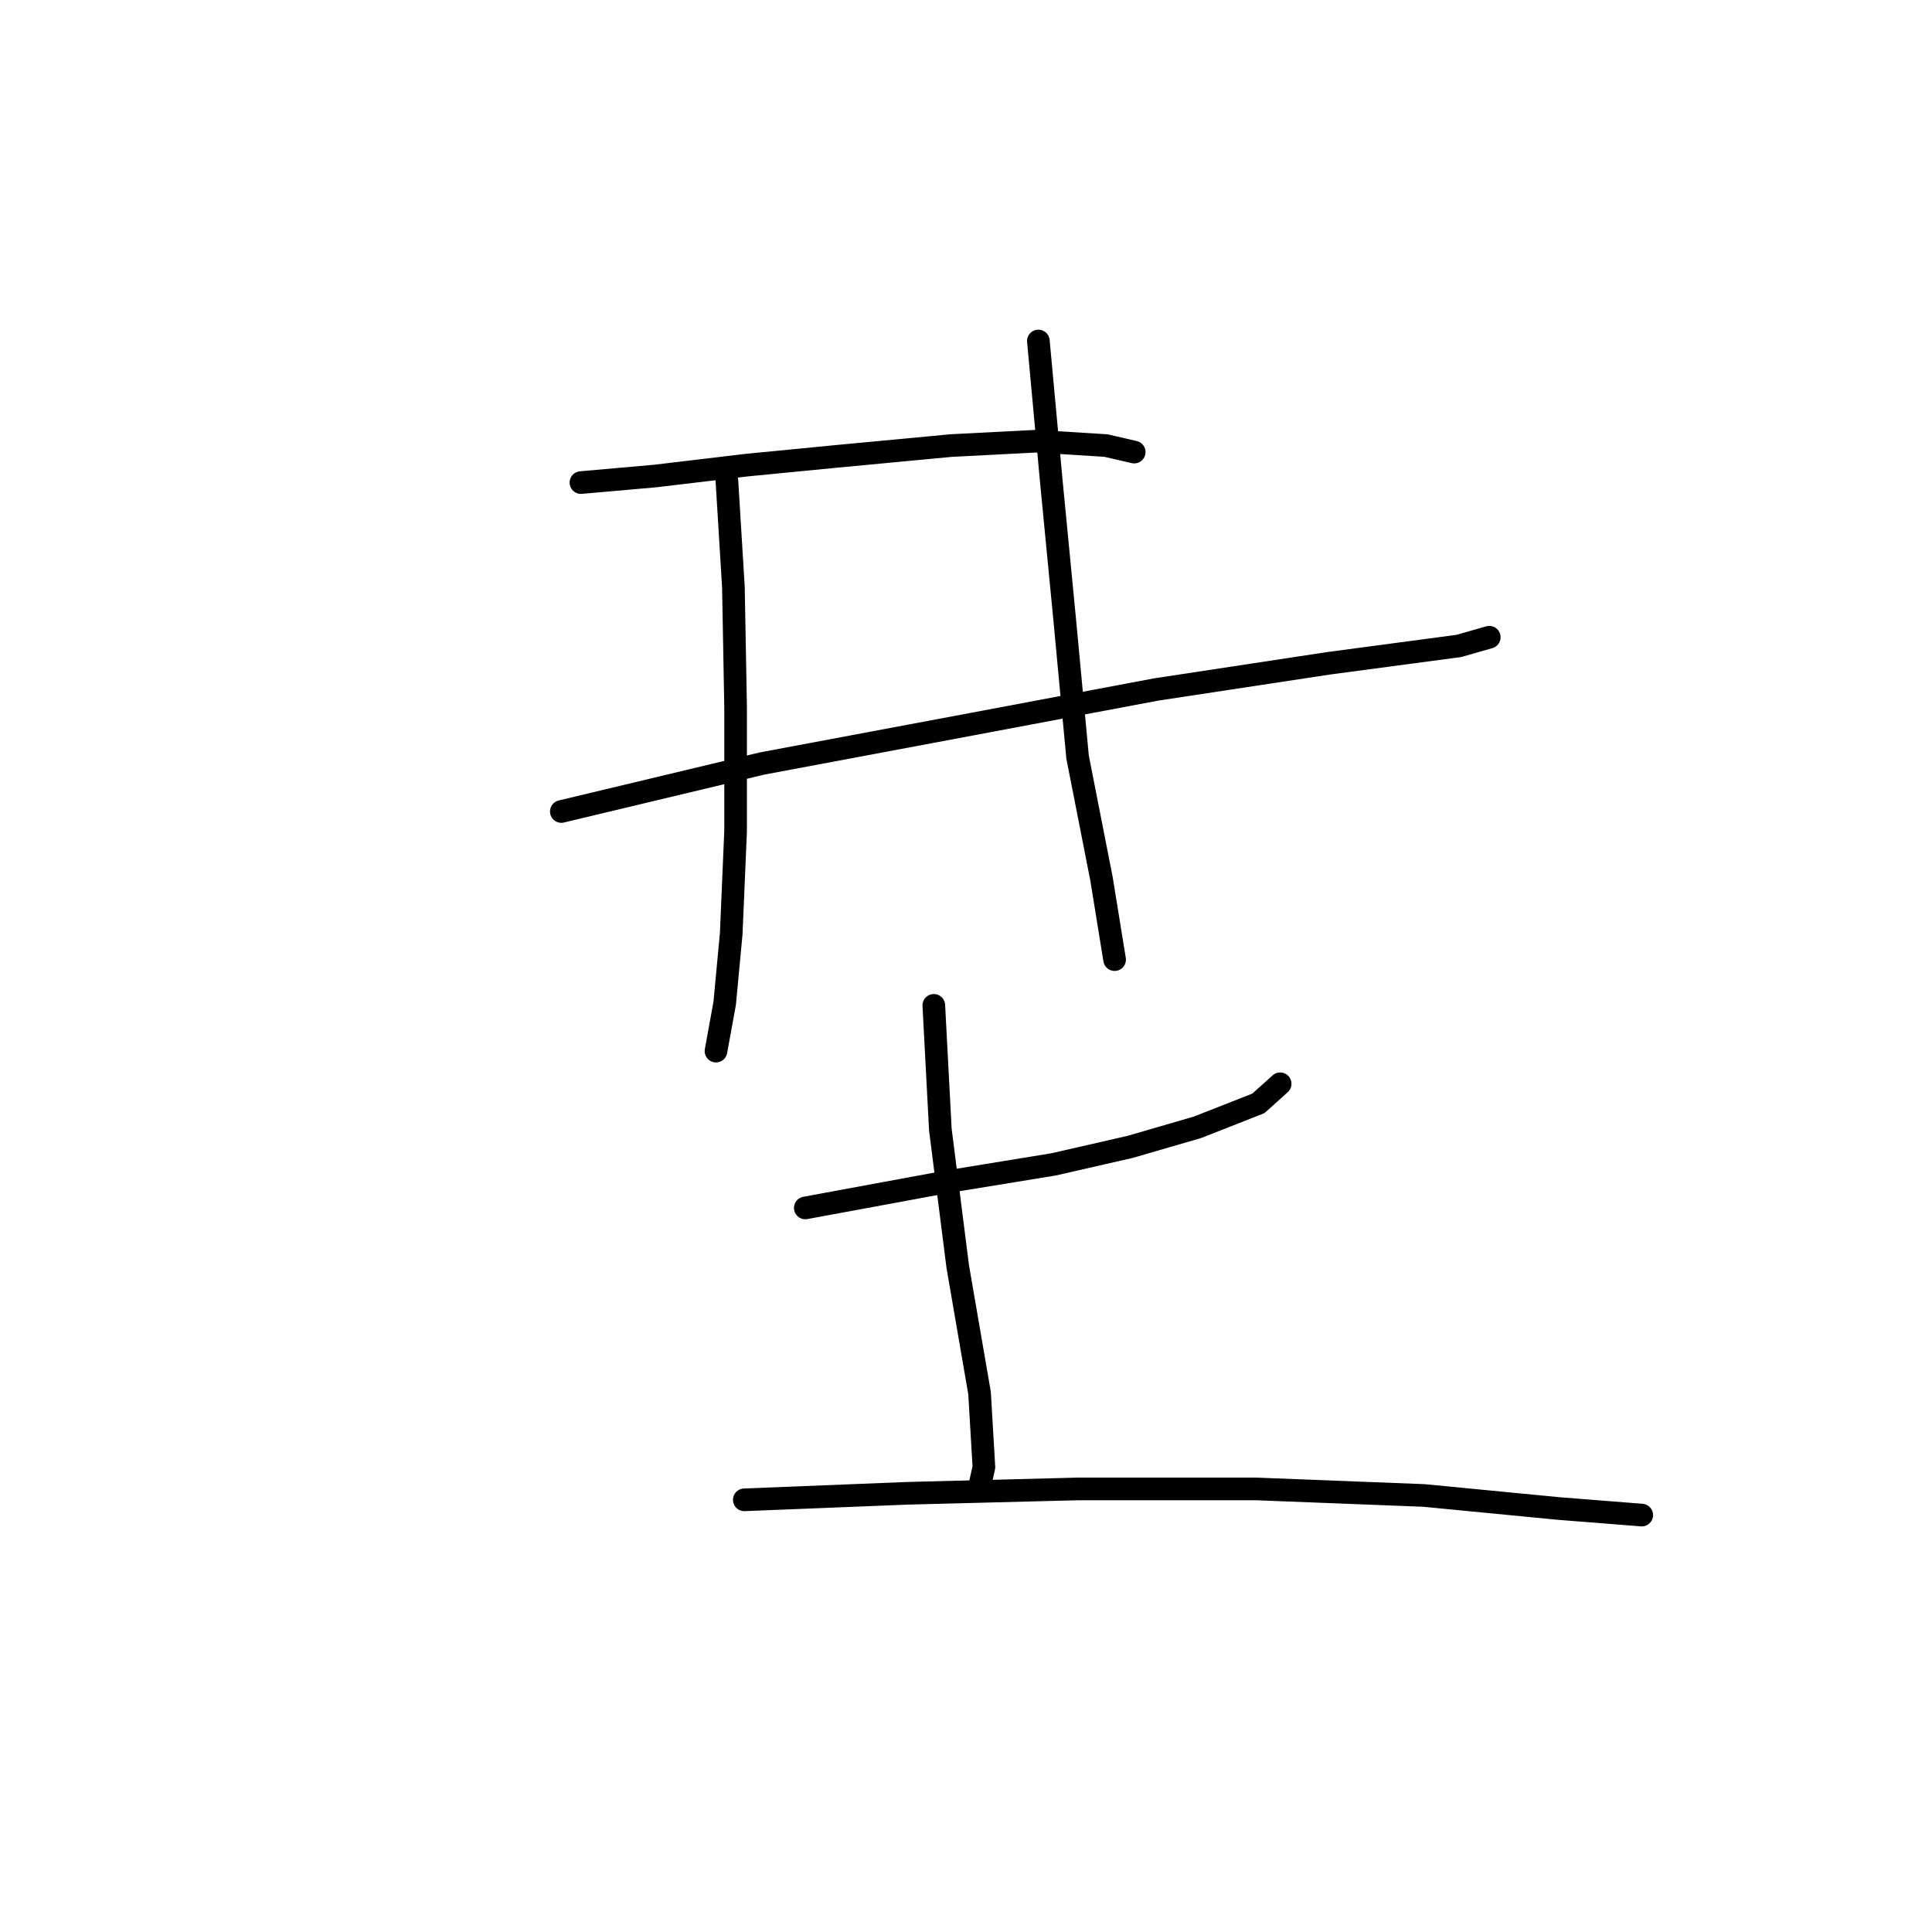 <?xml version="1.0" standalone="no"?>
    <svg width="256" height="256" xmlns="http://www.w3.org/2000/svg" version="1.1">
    <polyline stroke="black" stroke-width="3" stroke-linecap="round" fill="transparent" stroke-linejoin="round" points="76.977 63.944 86.79 63.078 98.913 61.635 110.747 60.481 126.044 59.038 137.301 58.46 146.537 59.038 150.289 59.904 150.289 59.904 " />
        <polyline stroke="black" stroke-width="3" stroke-linecap="round" fill="transparent" stroke-linejoin="round" points="74.379 107.527 100.933 101.178 128.642 95.982 153.175 91.364 175.977 87.901 193.295 85.592 197.335 84.437 197.335 84.437 " />
        <polyline stroke="black" stroke-width="3" stroke-linecap="round" fill="transparent" stroke-linejoin="round" points="96.315 63.656 97.181 77.799 97.47 93.673 97.47 110.125 96.892 123.691 96.027 132.927 94.872 139.277 94.872 139.277 " />
        <polyline stroke="black" stroke-width="3" stroke-linecap="round" fill="transparent" stroke-linejoin="round" points="137.589 45.183 139.321 63.944 141.053 81.839 142.785 100.312 145.959 116.475 147.691 127.154 147.691 127.154 " />
        <polyline stroke="black" stroke-width="3" stroke-linecap="round" fill="transparent" stroke-linejoin="round" points="106.706 160.058 125.467 156.594 139.61 154.285 149.712 151.976 158.659 149.379 166.741 146.204 169.627 143.606 169.627 143.606 " />
        <polyline stroke="black" stroke-width="3" stroke-linecap="round" fill="transparent" stroke-linejoin="round" points="123.735 133.215 124.601 149.667 126.91 167.851 129.796 184.591 130.373 194.405 129.796 197.003 129.796 197.003 " />
        <polyline stroke="black" stroke-width="3" stroke-linecap="round" fill="transparent" stroke-linejoin="round" points="98.624 198.734 120.271 197.868 142.785 197.291 166.452 197.291 188.677 198.157 206.572 199.889 217.539 200.755 217.539 200.755 " />
        </svg>